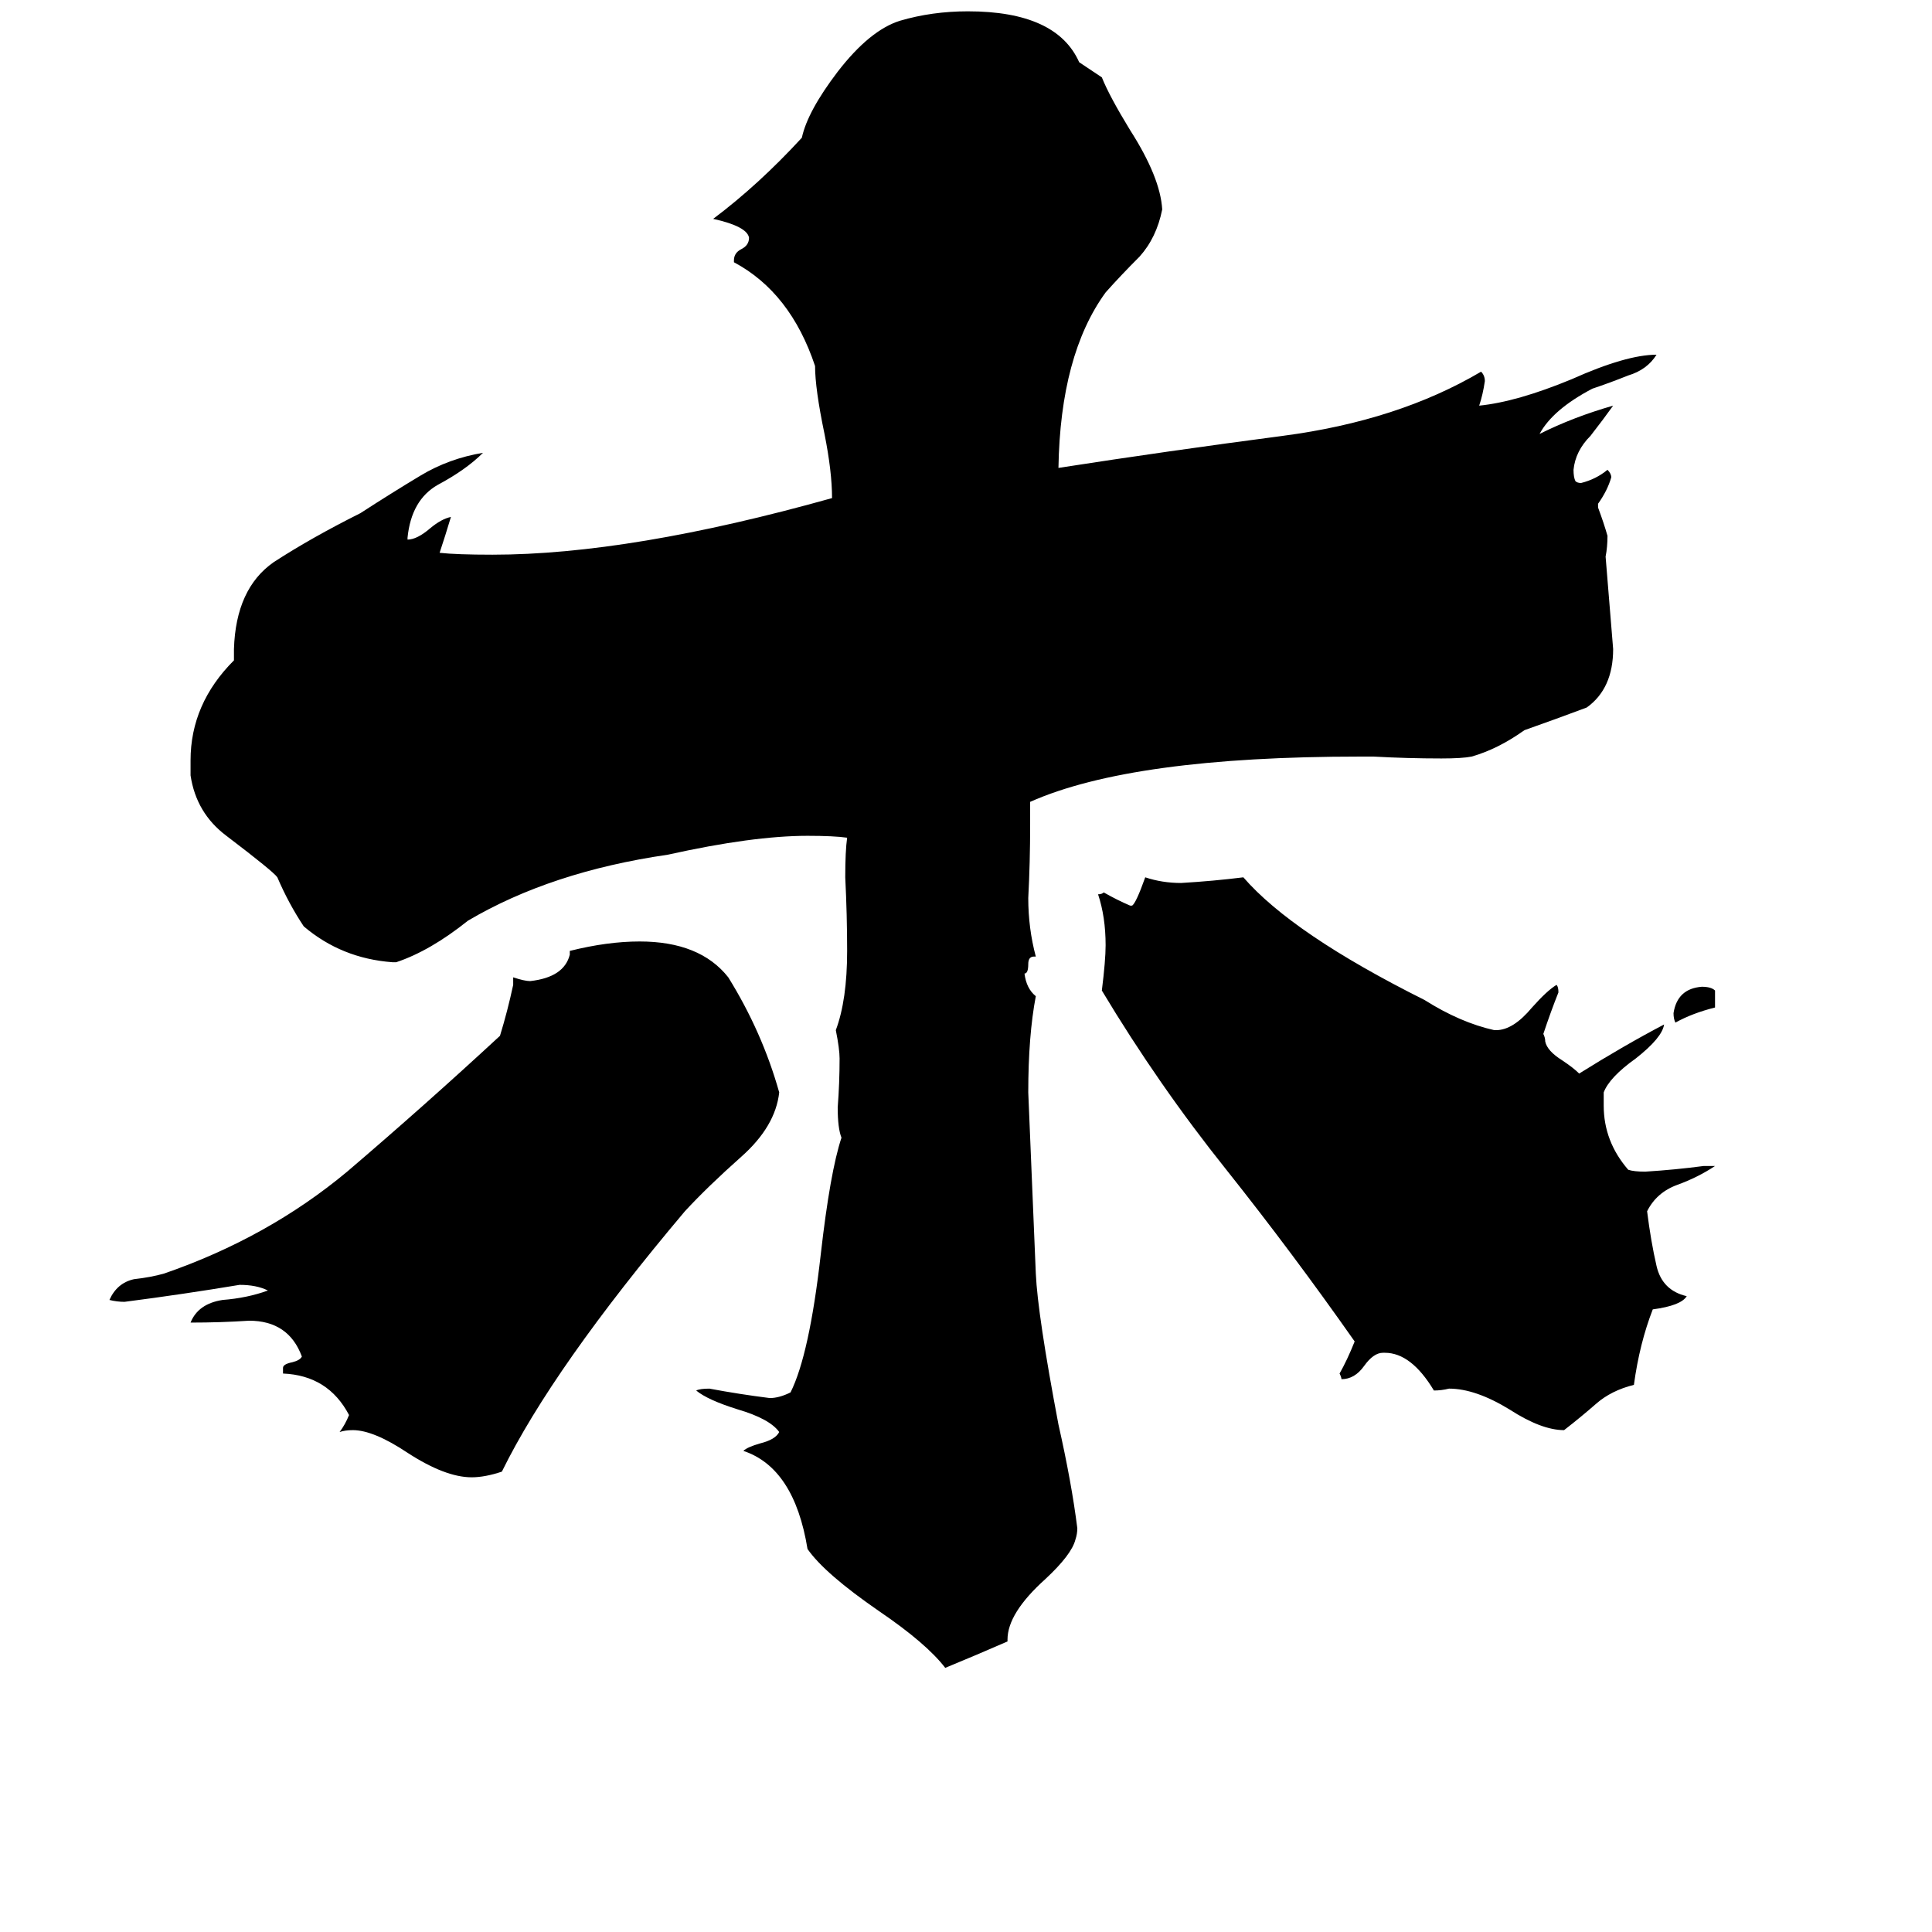 <svg xmlns="http://www.w3.org/2000/svg" viewBox="0 -800 1024 1024">
	<path fill="#000000" d="M909 -275V-266Q897 -263 888 -258Q887 -260 887 -263Q889 -276 902 -277Q907 -277 909 -275ZM903 -182H909Q900 -176 889 -172Q878 -168 873 -158Q875 -142 878 -129Q881 -116 894 -113Q891 -108 876 -106Q869 -88 866 -66Q854 -63 846 -56Q838 -49 829 -42Q817 -42 800 -53Q782 -64 768 -64Q764 -63 760 -63Q748 -83 734 -83H733Q728 -83 723 -76Q718 -69 711 -69Q711 -70 710 -72Q714 -79 718 -89Q685 -136 650 -180Q614 -225 584 -275Q586 -291 586 -299Q586 -314 582 -326Q584 -326 585 -327Q592 -323 599 -320H600Q602 -321 607 -335Q616 -332 626 -332Q643 -333 659 -335Q685 -305 755 -270Q774 -258 792 -254H793Q802 -254 812 -266Q820 -275 825 -278Q826 -277 826 -274Q822 -264 818 -252Q819 -250 819 -248Q820 -243 828 -238Q834 -234 837 -231Q861 -246 882 -257Q881 -250 867 -239Q853 -229 850 -221V-214Q850 -195 863 -180Q866 -179 872 -179Q888 -180 903 -182ZM534 69V70Q518 77 501 84Q491 71 466 54Q437 34 428 21Q421 -22 394 -31Q396 -33 403 -35Q411 -37 413 -41Q408 -48 391 -53Q375 -58 369 -63Q371 -64 376 -64Q392 -61 408 -59Q413 -59 419 -62Q429 -82 435 -135Q440 -179 446 -197Q444 -202 444 -213Q445 -226 445 -239Q445 -244 443 -254Q449 -270 449 -296Q449 -315 448 -335Q448 -349 449 -356Q442 -357 428 -357Q399 -357 354 -347Q292 -338 248 -312Q228 -296 210 -290H208Q181 -292 161 -309Q153 -321 147 -335Q145 -338 120 -357Q104 -369 101 -389V-397Q101 -427 124 -450V-456Q125 -488 145 -502Q165 -515 191 -528Q208 -539 223 -548Q238 -557 256 -560Q247 -551 232 -543Q218 -535 216 -515V-514Q221 -514 228 -520Q234 -525 239 -526Q236 -516 233 -507Q242 -506 261 -506Q334 -506 441 -536Q441 -550 437 -570Q432 -594 432 -606Q419 -645 389 -661V-662Q389 -666 393 -668Q397 -670 397 -674Q396 -680 378 -684Q402 -702 425 -727Q428 -741 444 -762Q461 -784 477 -789Q494 -794 513 -794Q560 -794 572 -767Q578 -763 584 -759Q588 -749 599 -731Q615 -706 616 -689Q613 -674 604 -664Q594 -654 586 -645Q562 -612 561 -552Q619 -561 680 -569Q741 -577 785 -603Q787 -601 787 -598Q786 -591 784 -585Q804 -587 833 -599Q862 -612 878 -612Q873 -604 863 -601Q853 -597 844 -594Q823 -583 816 -570Q834 -579 855 -585Q850 -578 843 -569Q835 -561 834 -551Q834 -547 835 -545Q836 -544 838 -544Q846 -546 852 -551Q854 -549 854 -547Q852 -540 847 -533V-531Q850 -523 852 -516Q852 -510 851 -505Q853 -480 855 -456Q855 -435 841 -425Q825 -419 808 -413Q794 -403 780 -399Q775 -398 764 -398Q746 -398 728 -399H721Q600 -399 546 -375V-363Q546 -343 545 -324Q545 -308 549 -293H548Q545 -293 545 -289Q545 -284 543 -284Q544 -276 549 -272Q545 -251 545 -221Q547 -173 549 -125Q550 -103 561 -45Q568 -14 571 10Q571 13 570 16Q568 24 554 37Q534 55 534 69ZM150 -72V-75Q150 -77 155 -78Q159 -79 160 -81Q153 -100 132 -100Q117 -99 101 -99Q105 -109 118 -111Q131 -112 142 -116Q136 -119 127 -119Q97 -114 66 -110Q62 -110 58 -111Q62 -120 71 -122Q80 -123 87 -125Q142 -144 184 -179Q225 -214 265 -251Q269 -264 272 -278V-282Q278 -280 281 -280Q299 -282 302 -294V-296Q322 -301 339 -301Q371 -301 386 -282Q404 -253 413 -221Q411 -203 393 -187Q375 -171 363 -158Q293 -75 266 -20Q257 -17 250 -17Q236 -17 216 -30Q198 -42 187 -42Q183 -42 180 -41Q183 -45 185 -50Q174 -71 150 -72Z"/>
</svg>